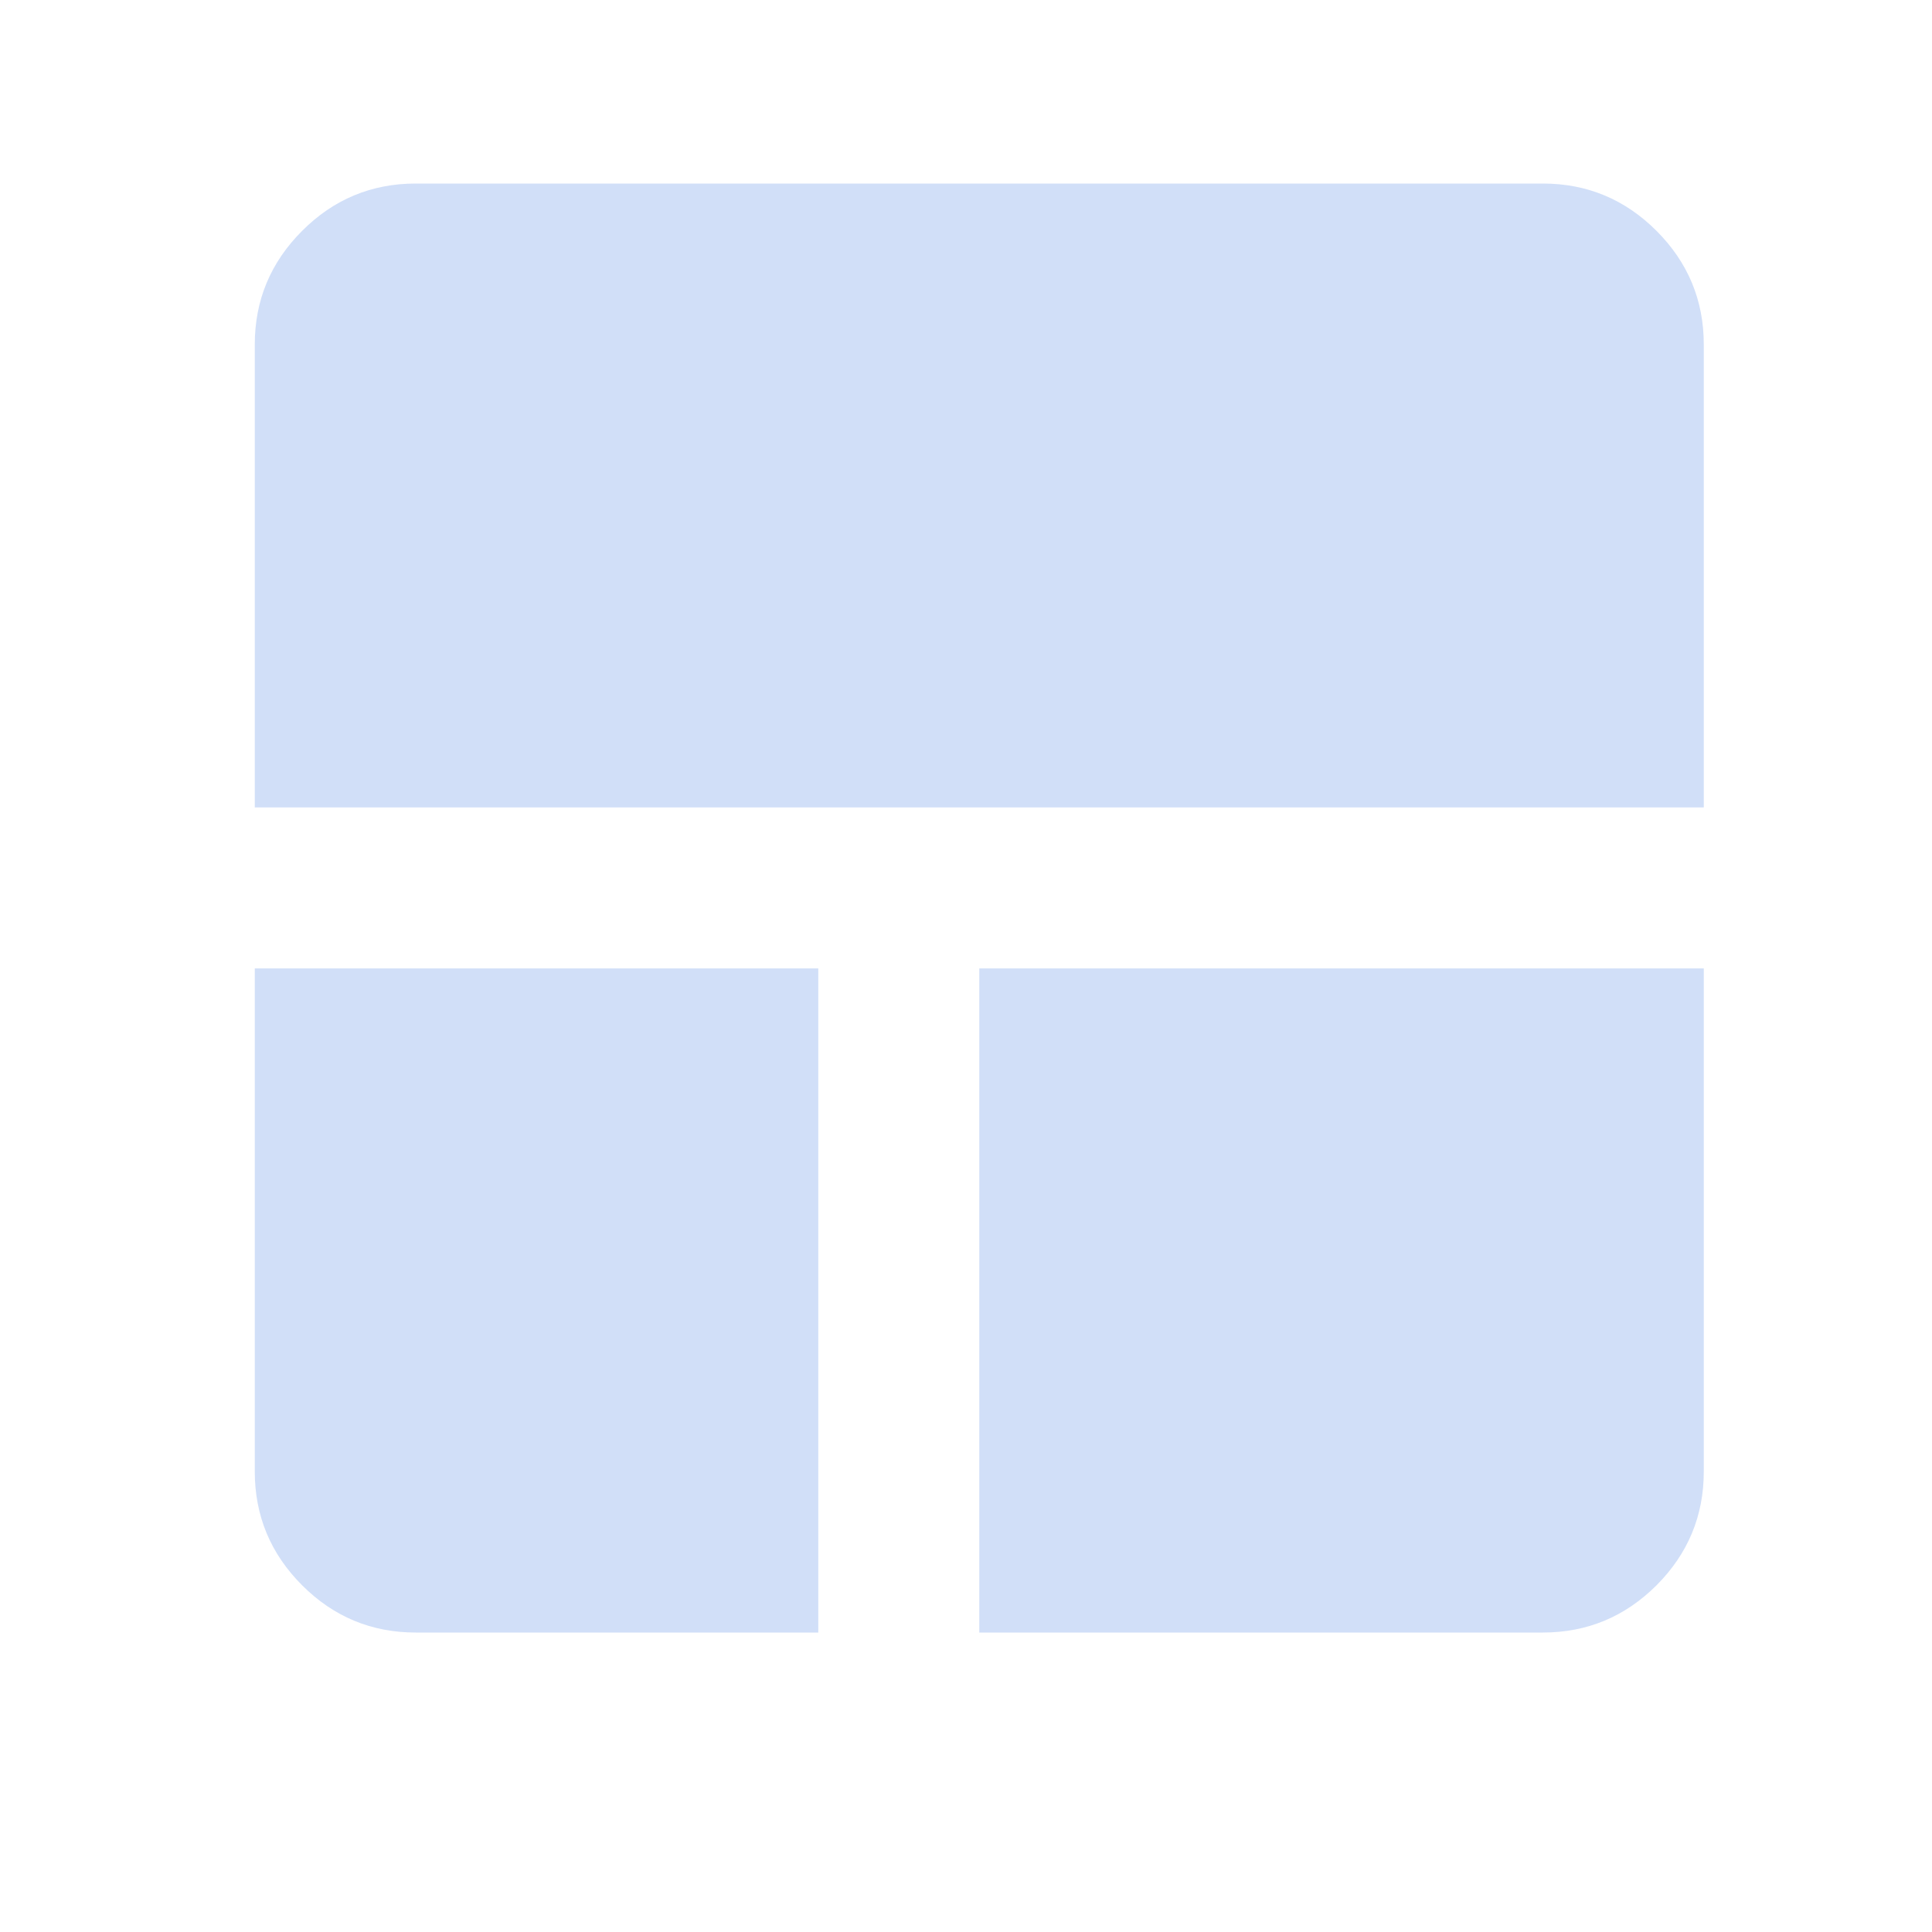<svg width="24" height="24" viewBox="0 0 24 24" fill="none" xmlns="http://www.w3.org/2000/svg">
<mask id="mask0_58_80" style="mask-type:alpha" maskUnits="userSpaceOnUse" x="0" y="0" width="24" height="24">
<rect width="24" height="24" fill="#D9D9D9"/>
</mask>
<g mask="url(#mask0_58_80)">
<mask id="mask1_58_80" style="mask-type:alpha" maskUnits="userSpaceOnUse" x="0" y="-1" width="25" height="25">
<rect x="0.165" y="-0.72" width="24" height="24" fill="#D9D9D9"/>
</mask>
<g mask="url(#mask1_58_80)">
<path d="M5.165 20.28C4.615 20.28 4.144 20.084 3.753 19.693C3.361 19.301 3.165 18.83 3.165 18.28V12.03H10.165V20.28H5.165ZM12.165 20.28V12.03H21.165V18.28C21.165 18.83 20.969 19.301 20.578 19.693C20.186 20.084 19.715 20.28 19.165 20.28H12.165ZM3.165 10.03V4.28C3.165 3.73 3.361 3.26 3.753 2.868C4.144 2.476 4.615 2.28 5.165 2.28H19.165C19.715 2.28 20.186 2.476 20.578 2.868C20.969 3.26 21.165 3.73 21.165 4.28V10.03H3.165Z" fill="#D1DFF8"/>
</g>
</g>
</svg>
